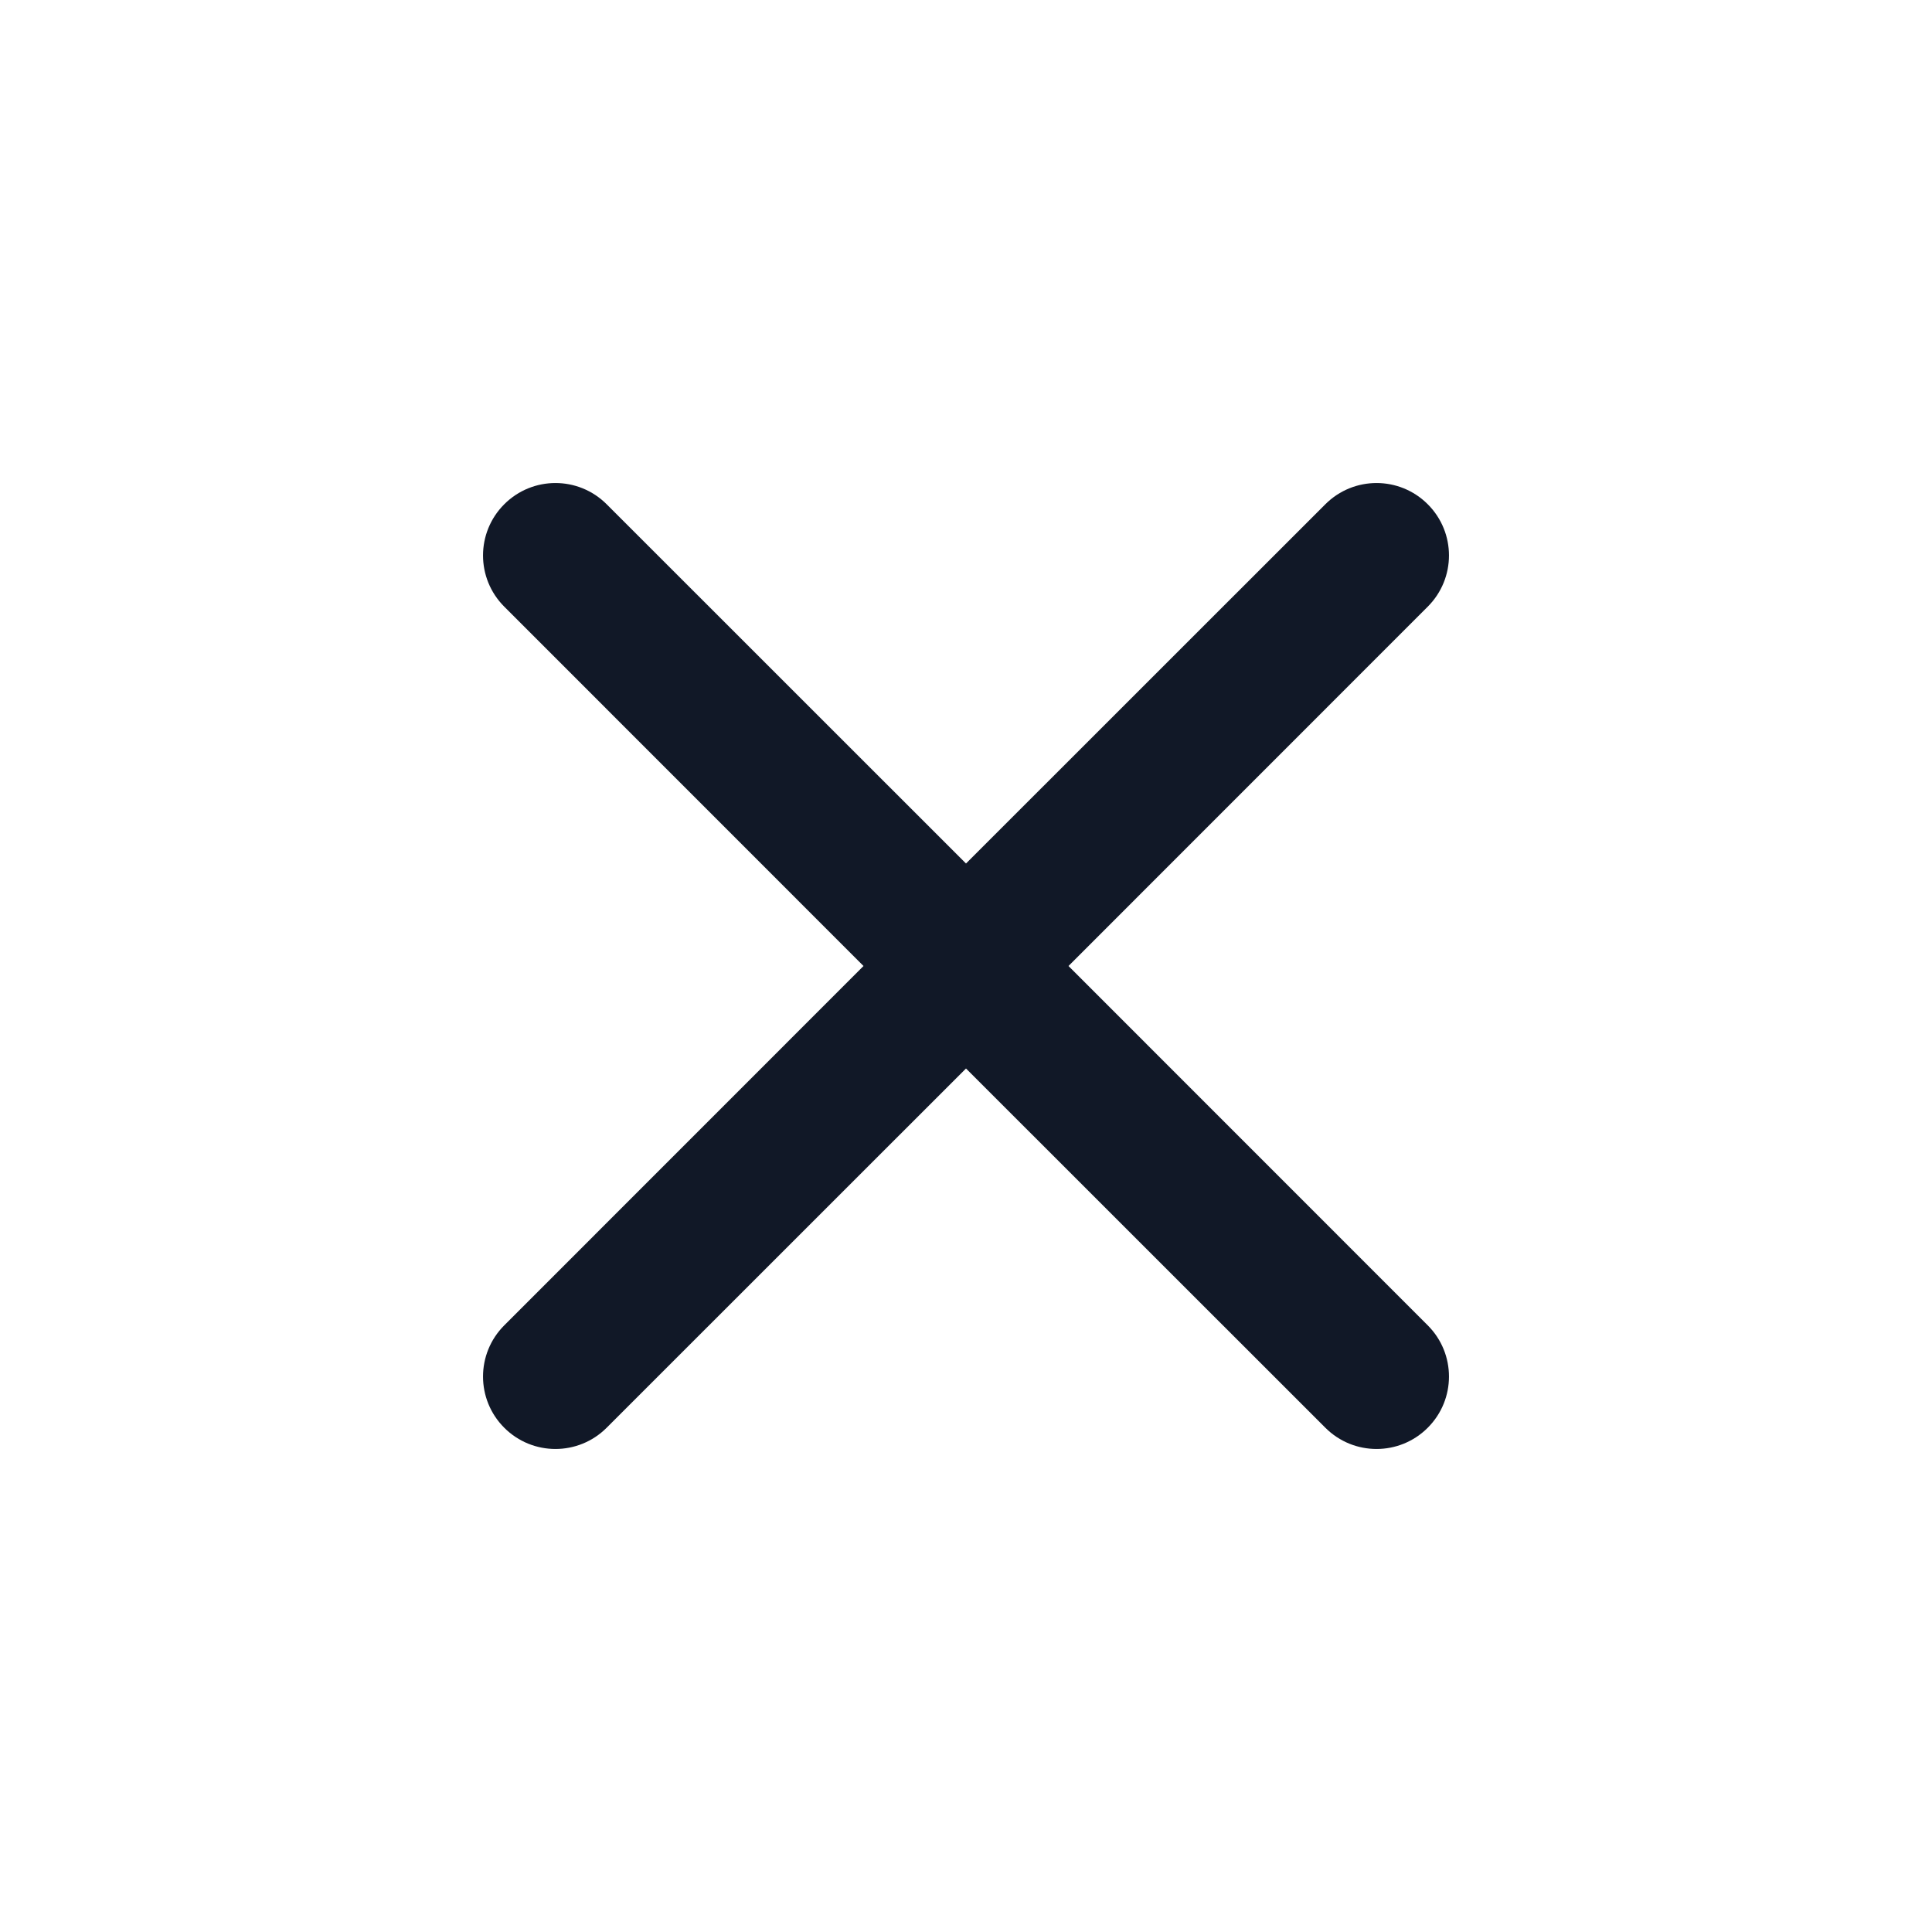 <svg width="20" height="20" viewBox="0 0 20 20" fill="none" xmlns="http://www.w3.org/2000/svg">
<path d="M6.28 5.22C5.987 4.927 5.513 4.927 5.22 5.22C4.927 5.513 4.927 5.987 5.22 6.28L8.939 10L5.22 13.72C4.927 14.013 4.927 14.487 5.22 14.78C5.513 15.073 5.987 15.073 6.28 14.78L10 11.061L13.72 14.78C14.013 15.073 14.487 15.073 14.78 14.78C15.073 14.487 15.073 14.013 14.78 13.72L11.061 10L14.78 6.28C15.073 5.987 15.073 5.513 14.78 5.22C14.487 4.927 14.013 4.927 13.72 5.22L10 8.939L6.28 5.22Z" fill="#111827"/>
</svg>
